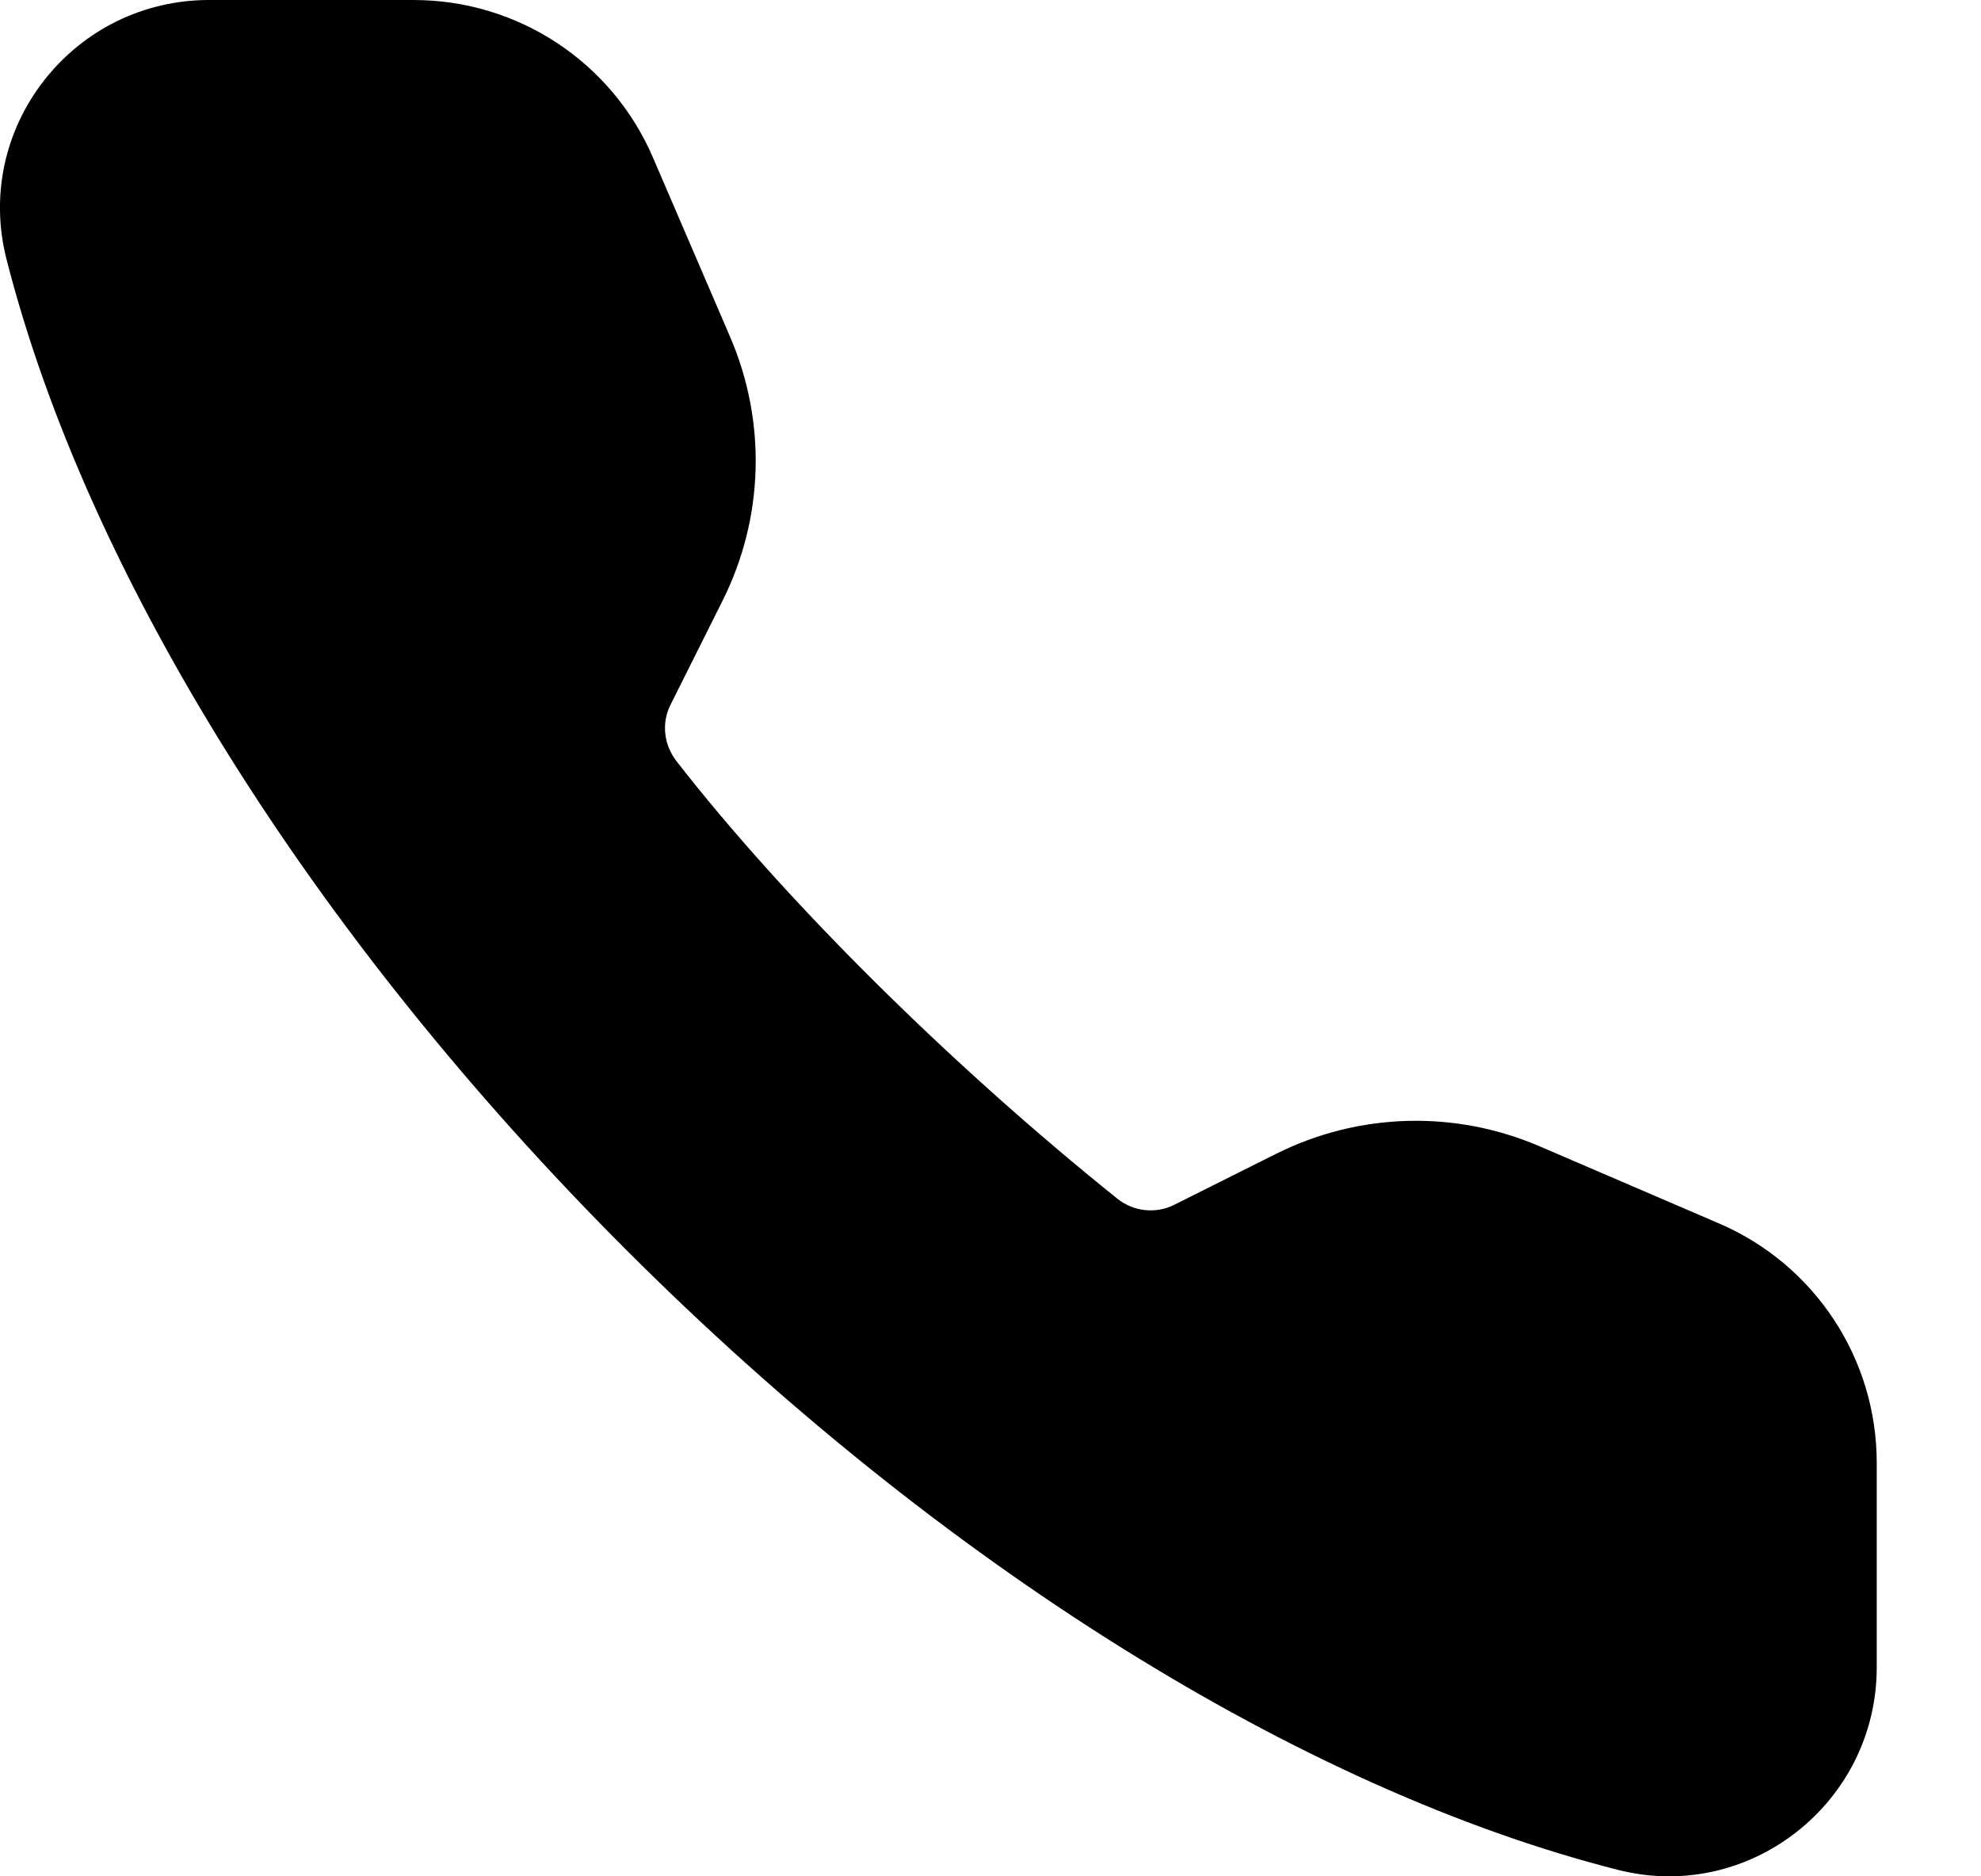 <svg width="19" height="18" viewBox="0 0 19 18" xmlns="http://www.w3.org/2000/svg"><title>activities/handset-active_18</title><path d="M16.009 18c-.164 0-.328-.021-.491-.062-3.037-.771-6.503-2.938-9.51-5.946C3 8.985.833 5.518.061 2.481c-.151-.596-.02-1.218.359-1.706C.803.283 1.381 0 2.005 0l1.962 0c.999 0 1.901.593 2.296 1.512l.741 1.723c.349.814.323 1.734-.073 2.526l-.5 1c-.088.175-.065.383.058.542 1.042 1.339 2.622 2.907 4.226 4.195.155.125.368.148.543.062l.981-.491c.792-.396 1.713-.422 2.526-.073l1.723.741c.918.395 1.512 1.296 1.512 2.296l0 1.962c0 .624-.283 1.201-.776 1.585-.354.275-.78.42-1.215.42z" fill="#000" fill-rule="evenodd"/></svg>